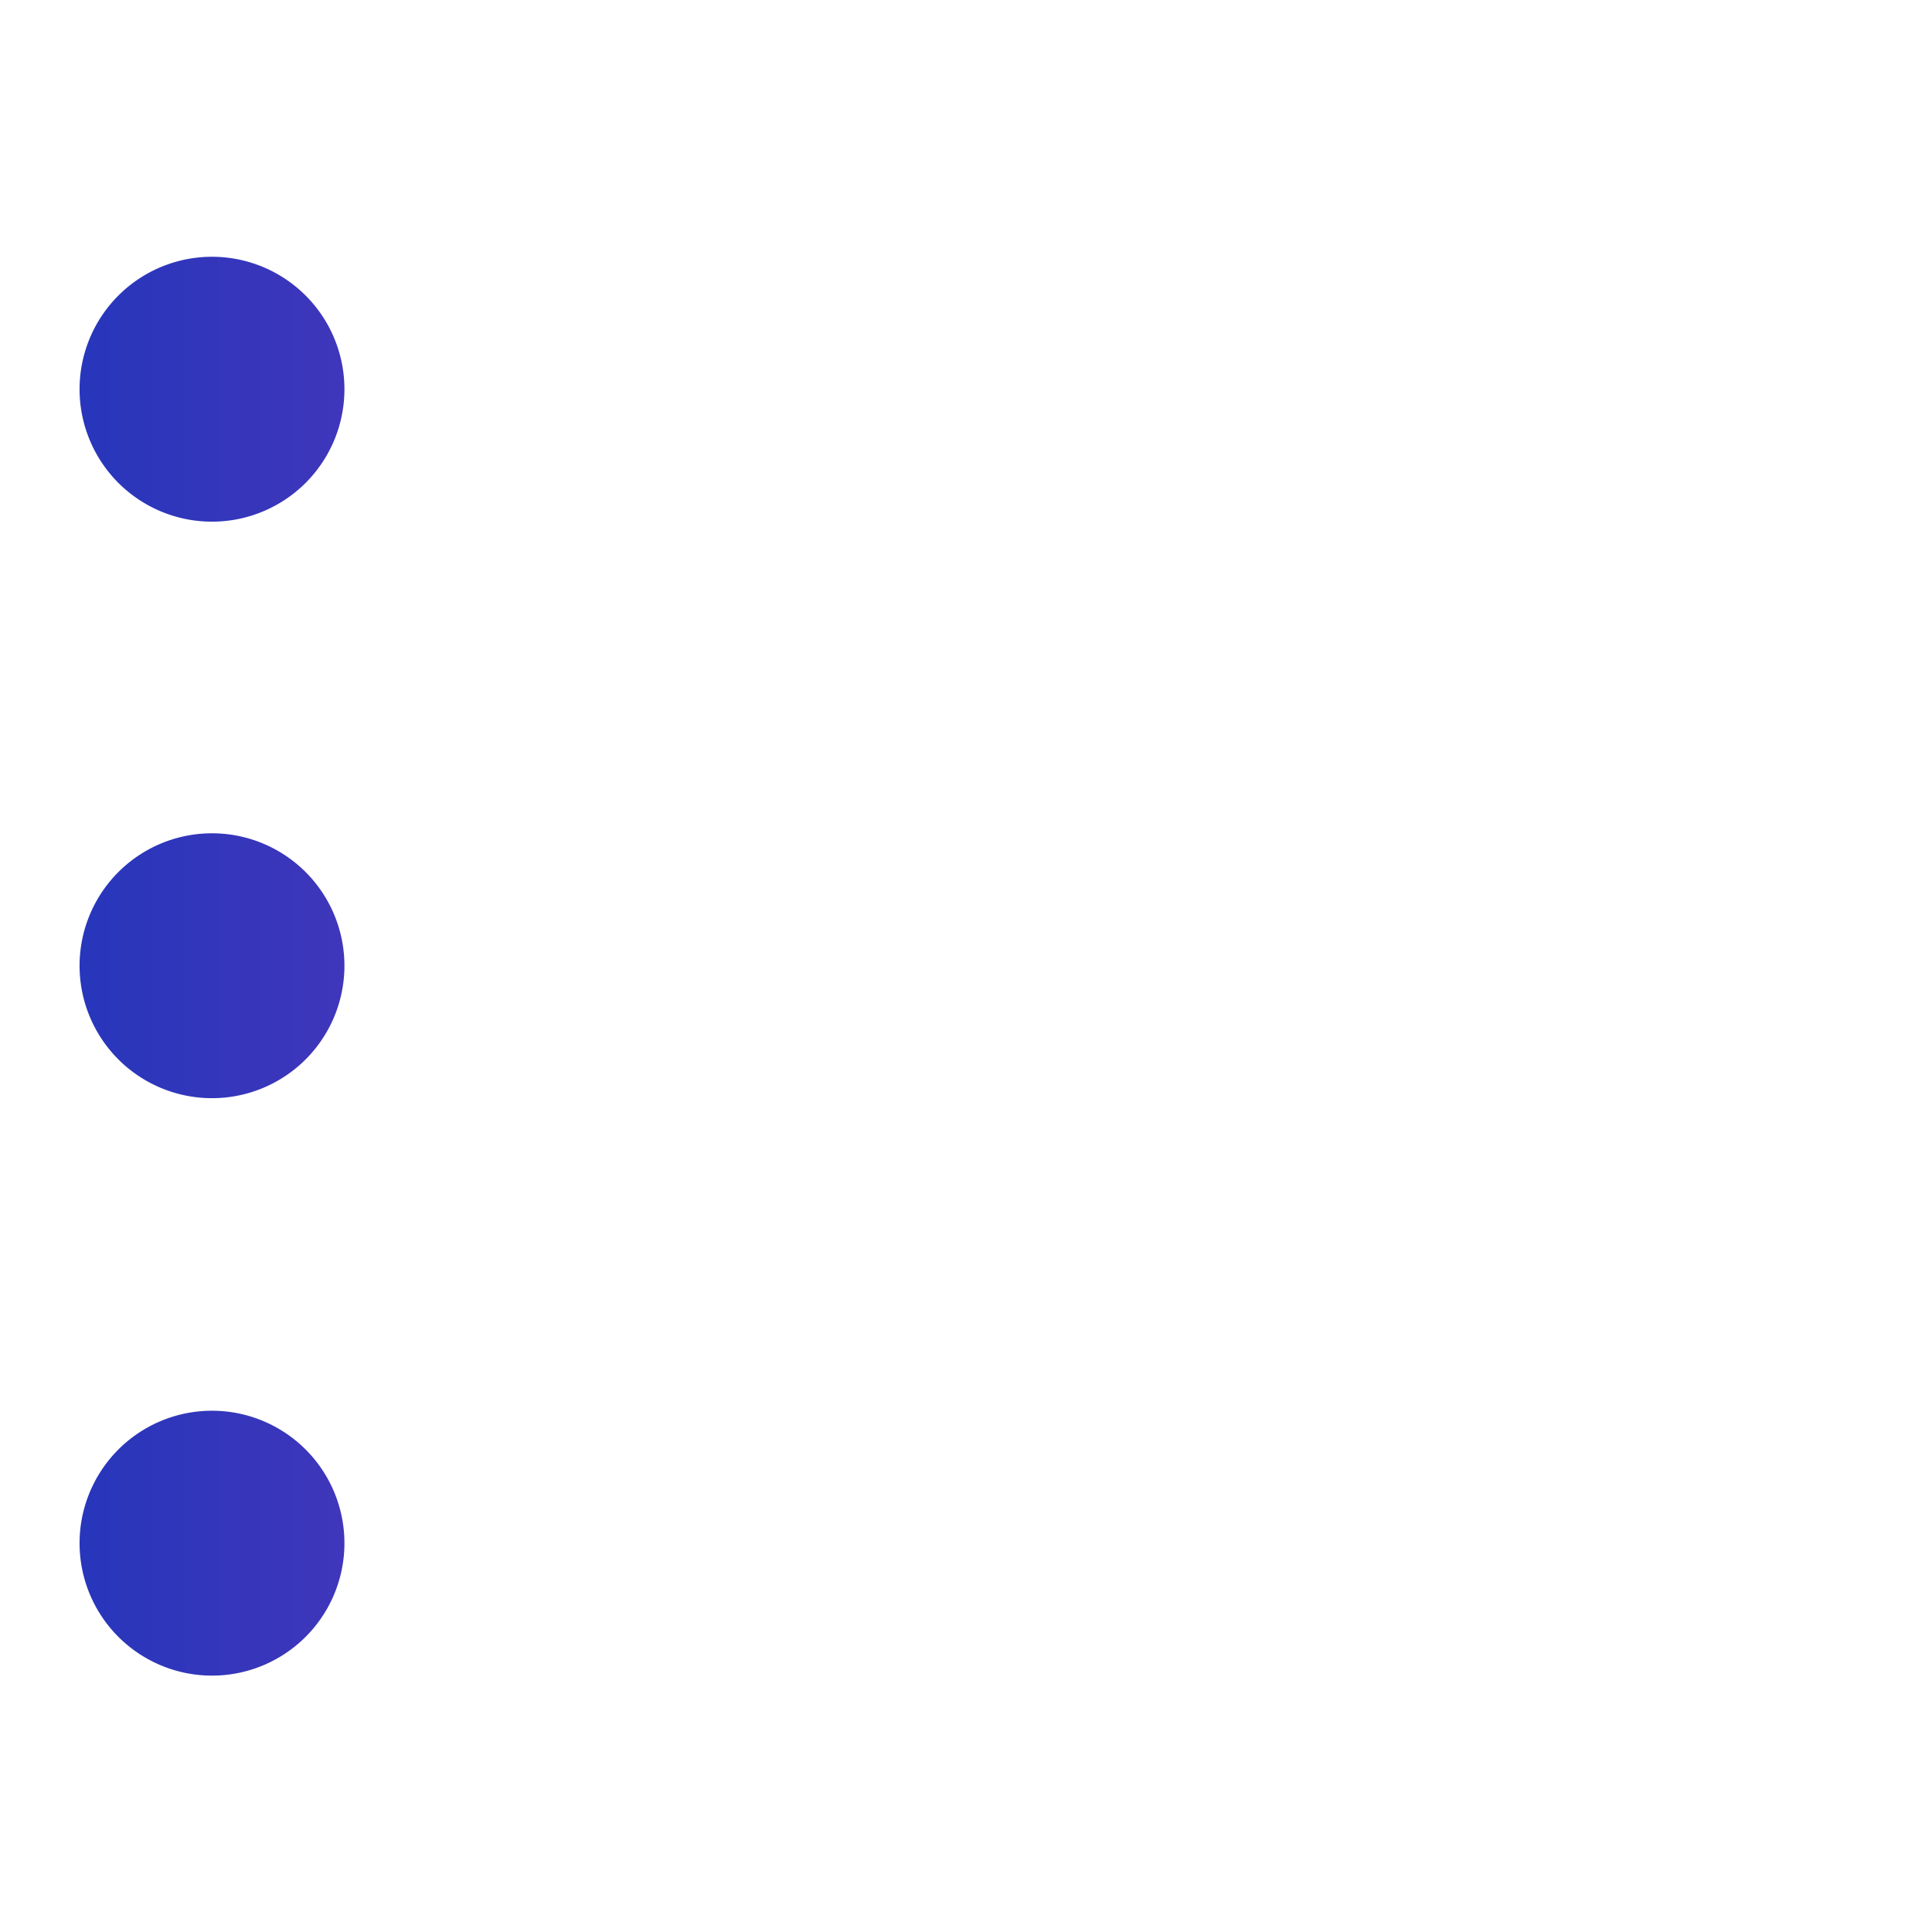 <?xml version="1.0" encoding="UTF-8" standalone="no"?>
<!-- Created with Inkscape (http://www.inkscape.org/) -->

<svg
   width="64mm"
   height="64mm"
   viewBox="0 0 64 64"
   version="1.1"
   id="svg5"
   inkscape:version="1.2.1 (9c6d41e410, 2022-07-14)"
   sodipodi:docname="icon.svg"
   inkscape:export-filename="icon.png"
   inkscape:export-xdpi="50.799999"
   inkscape:export-ydpi="50.799999"
   xmlns:inkscape="http://www.inkscape.org/namespaces/inkscape"
   xmlns:sodipodi="http://sodipodi.sourceforge.net/DTD/sodipodi-0.dtd"
   xmlns:xlink="http://www.w3.org/1999/xlink"
   xmlns="http://www.w3.org/2000/svg"
   xmlns:svg="http://www.w3.org/2000/svg">
  <sodipodi:namedview
     id="namedview7"
     pagecolor="#505050"
     bordercolor="#ffffff"
     borderopacity="1"
     inkscape:showpageshadow="0"
     inkscape:pageopacity="0"
     inkscape:pagecheckerboard="1"
     inkscape:deskcolor="#505050"
     inkscape:document-units="mm"
     showgrid="false"
     inkscape:zoom="2.3411616"
     inkscape:cx="78.593464"
     inkscape:cy="110.62884"
     inkscape:window-width="1600"
     inkscape:window-height="837"
     inkscape:window-x="-8"
     inkscape:window-y="-8"
     inkscape:window-maximized="1"
     inkscape:current-layer="layer1" />
  <defs
     id="defs2">
    <linearGradient
       inkscape:collect="always"
       id="linearGradient849">
      <stop
         style="stop-color:#2336bb;stop-opacity:1;"
         offset="0"
         id="stop845" />
      <stop
         style="stop-color:#c636bb;stop-opacity:1;"
         offset="1"
         id="stop847" />
    </linearGradient>
    <linearGradient
       inkscape:collect="always"
       xlink:href="#linearGradient849"
       id="linearGradient851"
       x1="6.854"
       y1="28.271"
       x2="57.146"
       y2="28.271"
       gradientUnits="userSpaceOnUse" />
  </defs>
  <g
     inkscape:label="Layer 1"
     inkscape:groupmode="layer"
     id="layer1">
    <g
       id="g395"
       transform="matrix(1.168,0,0,1.168,-5.369,-1.014)"
       style="fill:url(#linearGradient851);fill-opacity:1">
      <g
         id="g371"
         transform="translate(-1.17)"
         style="fill:url(#linearGradient851);fill-opacity:1">
        <path
           style="fill:url(#linearGradient851);stroke-width:11.3;fill-opacity:1"
           id="path117"
           sodipodi:type="arc"
           sodipodi:cx="11.779872"
           sodipodi:cy="11.907"
           sodipodi:rx="3.7558994"
           sodipodi:ry="3.7558994"
           sodipodi:start="3.1689039"
           sodipodi:end="3.1680885"
           sodipodi:open="true"
           sodipodi:arc-type="arc"
           d="m 8.025,11.804 a 3.756,3.756 0 0 1 3.856,-3.652 3.756,3.756 0 0 1 3.653,3.856 3.756,3.756 0 0 1 -3.855,3.654 3.756,3.756 0 0 1 -3.654,-3.854" />
        <rect
           style="fill:url(#linearGradient851);stroke-width:11.3;fill-opacity:1"
           id="rect323"
           width="38.199"
           height="7.459"
           x="20.116"
           y="8.204"
           ry="3.729" />
      </g>
      <g
         id="g375"
         transform="translate(-1.17,-0.013)"
         style="fill:url(#linearGradient851);fill-opacity:1">
        <path
           style="fill:url(#linearGradient851);stroke-width:11.3;fill-opacity:1"
           id="path117-1"
           sodipodi:type="arc"
           sodipodi:cx="11.779872"
           sodipodi:cy="28.270548"
           sodipodi:rx="3.7558994"
           sodipodi:ry="3.7558994"
           sodipodi:start="3.1689039"
           sodipodi:end="3.1680885"
           sodipodi:open="true"
           sodipodi:arc-type="arc"
           d="m 8.025,28.168 a 3.756,3.756 0 0 1 3.856,-3.652 3.756,3.756 0 0 1 3.653,3.856 3.756,3.756 0 0 1 -3.855,3.654 3.756,3.756 0 0 1 -3.654,-3.854" />
        <rect
           style="fill:url(#linearGradient851);stroke-width:11.3;fill-opacity:1"
           id="rect323-6"
           width="38.199"
           height="7.459"
           x="20.116"
           y="24.515"
           ry="3.729" />
      </g>
      <g
         id="g383"
         transform="translate(-1.17)"
         style="fill:url(#linearGradient851);fill-opacity:1">
        <path
           style="fill:url(#linearGradient851);stroke-width:11.3;fill-opacity:1"
           id="path117-0"
           sodipodi:type="arc"
           sodipodi:cx="11.779872"
           sodipodi:cy="44.634094"
           sodipodi:rx="3.7558994"
           sodipodi:ry="3.7558994"
           sodipodi:start="3.1689039"
           sodipodi:end="3.1680885"
           sodipodi:open="true"
           sodipodi:arc-type="arc"
           d="m 8.025,44.532 a 3.756,3.756 0 0 1 3.856,-3.652 3.756,3.756 0 0 1 3.653,3.856 3.756,3.756 0 0 1 -3.855,3.654 3.756,3.756 0 0 1 -3.654,-3.854" />
        <g
           id="g378"
           style="fill:url(#linearGradient851);fill-opacity:1">
          <rect
             style="fill:url(#linearGradient851);stroke-width:11.3;fill-opacity:1"
             id="rect323-6-5"
             width="38.199"
             height="7.459"
             x="20.116"
             y="40.825"
             ry="3.729" />
        </g>
      </g>
    </g>
  </g>
</svg>
